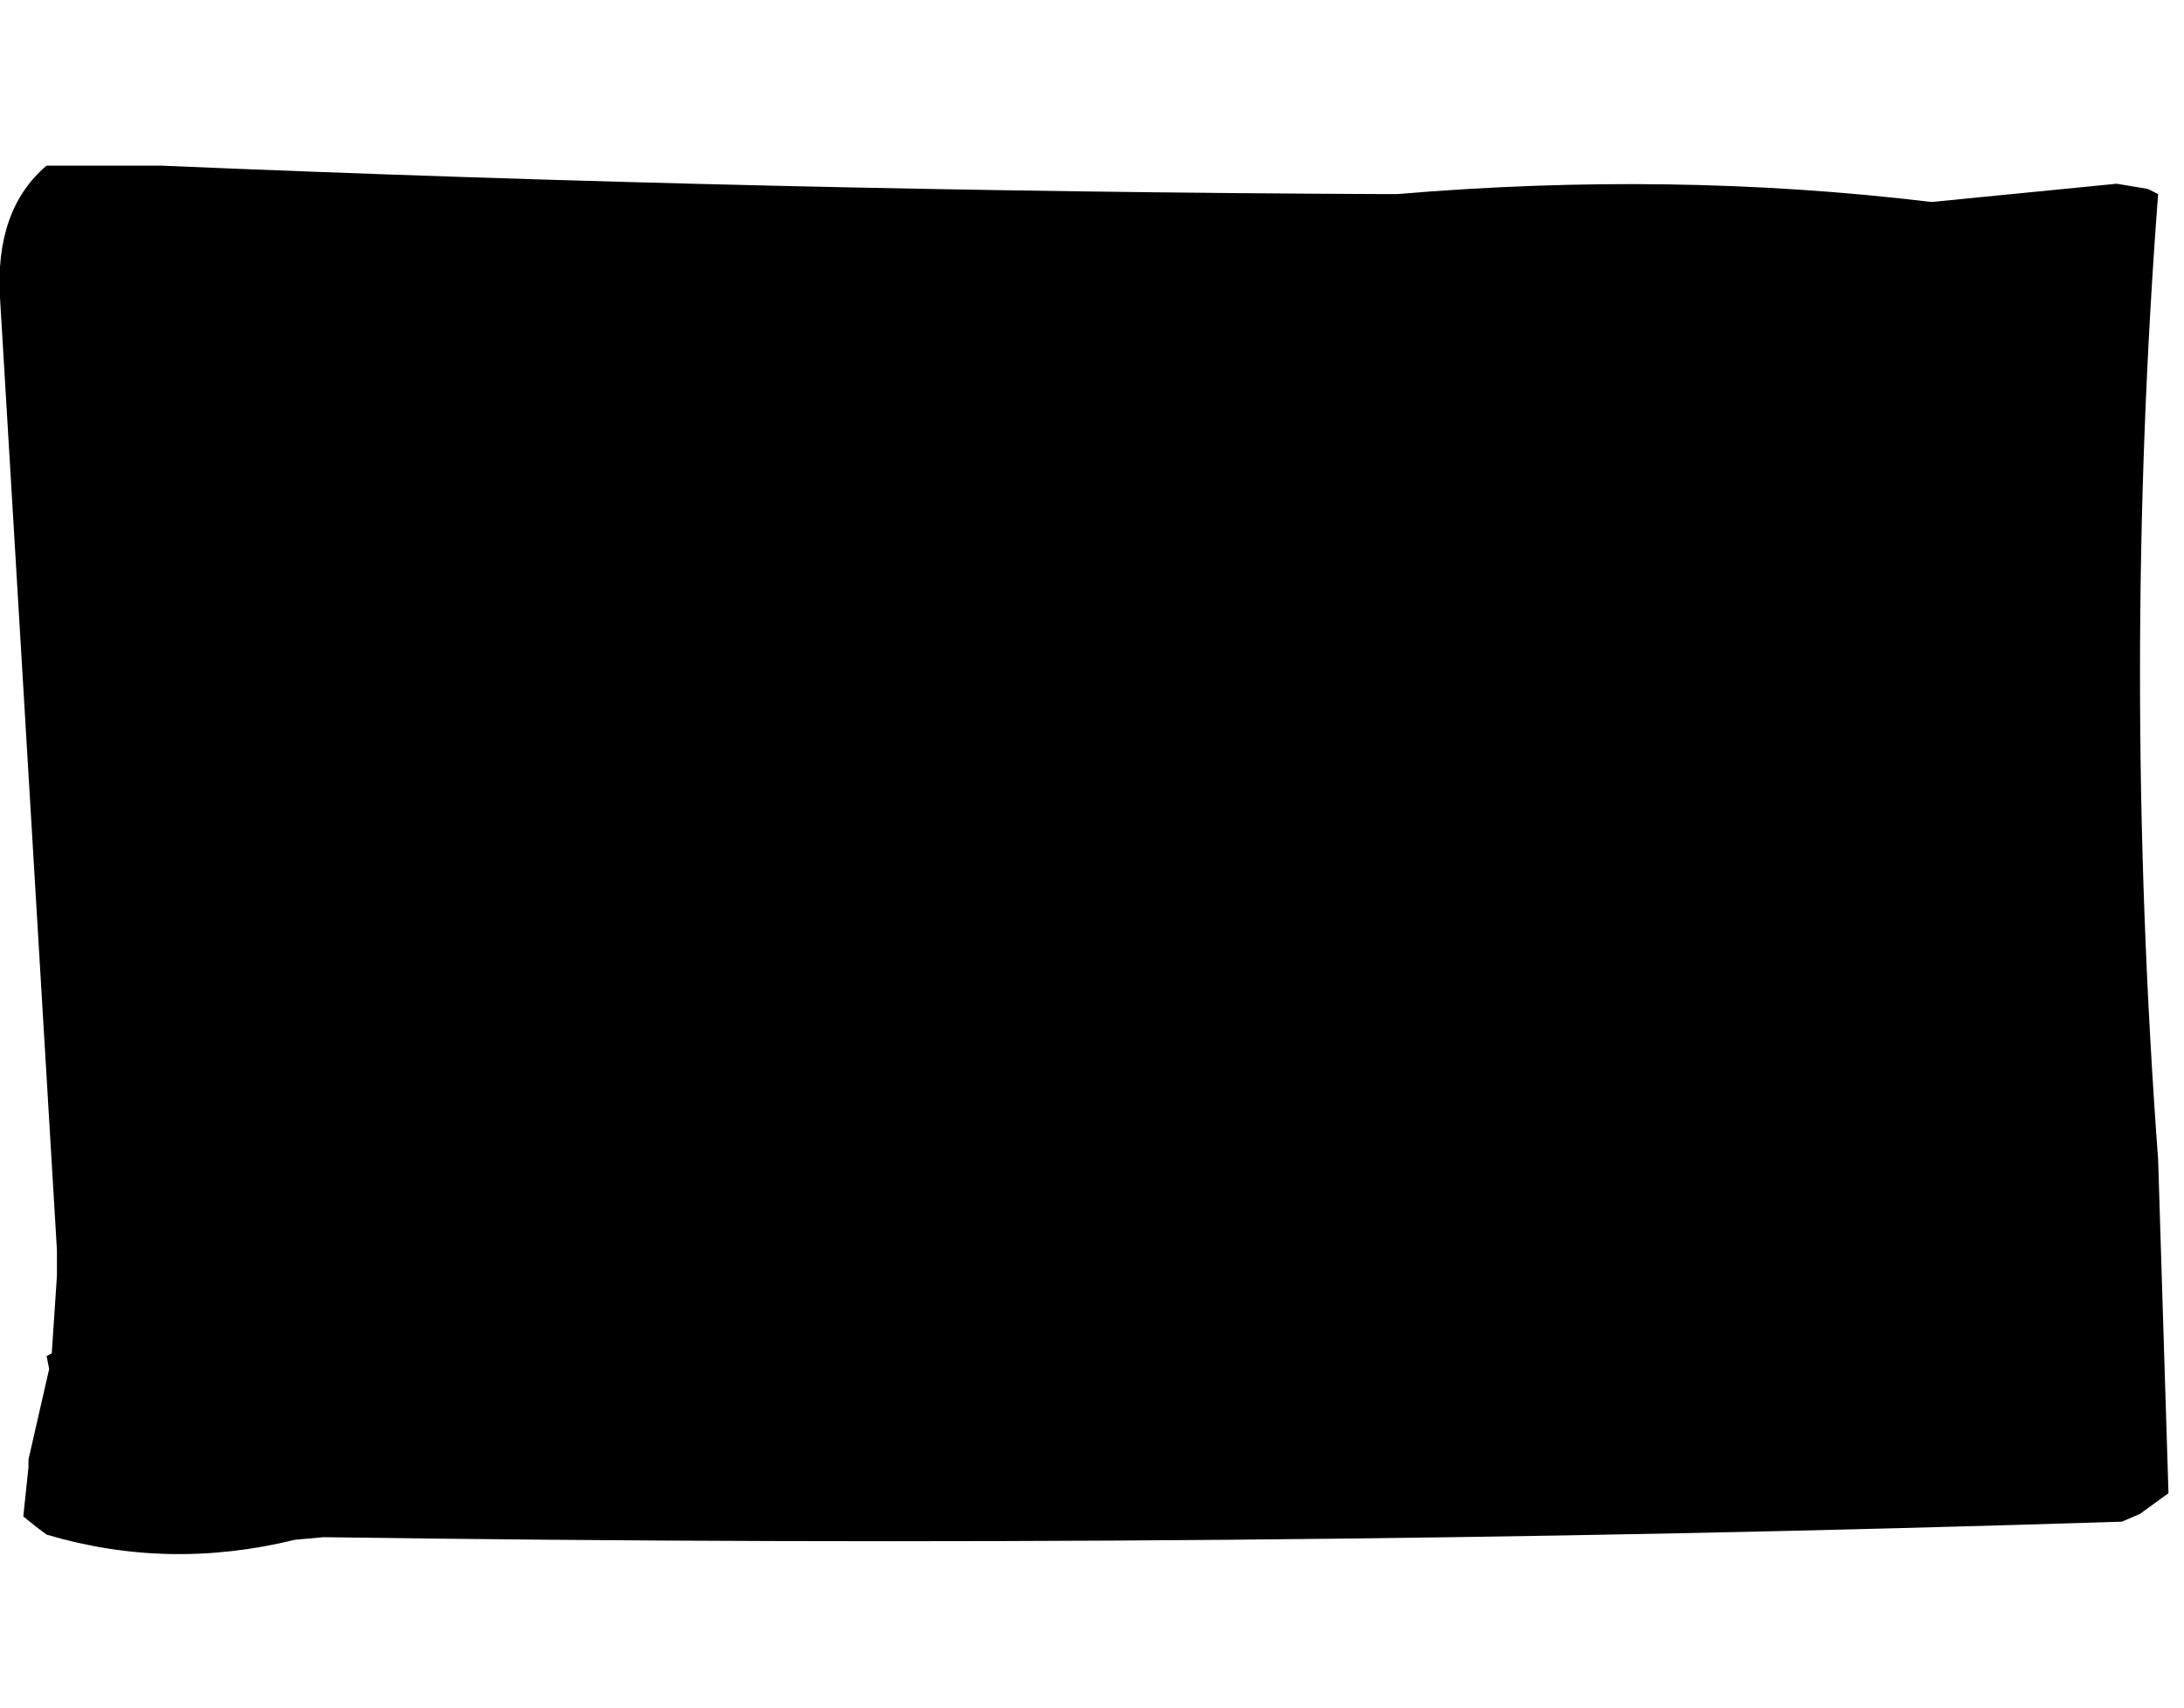 <?xml version="1.0" encoding="UTF-8" standalone="no"?>
<svg xmlns:ffdec="https://www.free-decompiler.com/flash" xmlns:xlink="http://www.w3.org/1999/xlink" ffdec:objectType="frame" height="33.0px" width="42.2px" xmlns="http://www.w3.org/2000/svg">
  <g transform="matrix(1.0, 0.0, 0.0, 1.0, 20.95, 16.6)">
    <use ffdec:characterId="539" height="26.9" transform="matrix(1.0, 0.0, 0.0, 1.0, -20.95, -13.45)" width="41.9" xlink:href="#shape0"/>
  </g>
  <defs>
    <g id="shape0" transform="matrix(1.0, 0.0, 0.0, 1.0, 20.95, 13.45)">
      <path d="M19.95 -13.05 L20.55 -12.95 20.75 -12.85 Q20.05 -3.65 20.75 5.8 L20.95 12.25 20.4 12.65 20.05 12.8 Q2.9 13.35 -14.7 13.1 L-15.25 13.15 Q-17.7 13.75 -20.05 13.05 L-20.25 12.9 -20.5 12.7 -20.4 11.75 -20.4 11.6 -20.0 9.85 -20.05 9.6 -19.95 9.55 -19.85 8.05 -19.85 7.65 -19.85 7.55 -20.95 -10.85 Q-21.05 -12.55 -20.05 -13.4 L-17.85 -13.4 Q-6.05 -12.9 5.8 -12.85 L6.05 -12.85 Q11.35 -13.3 16.35 -12.7 L16.4 -12.7 19.95 -13.05" fill="#000000" fill-rule="evenodd" stroke="none"/>
    </g>
  </defs>
</svg>
